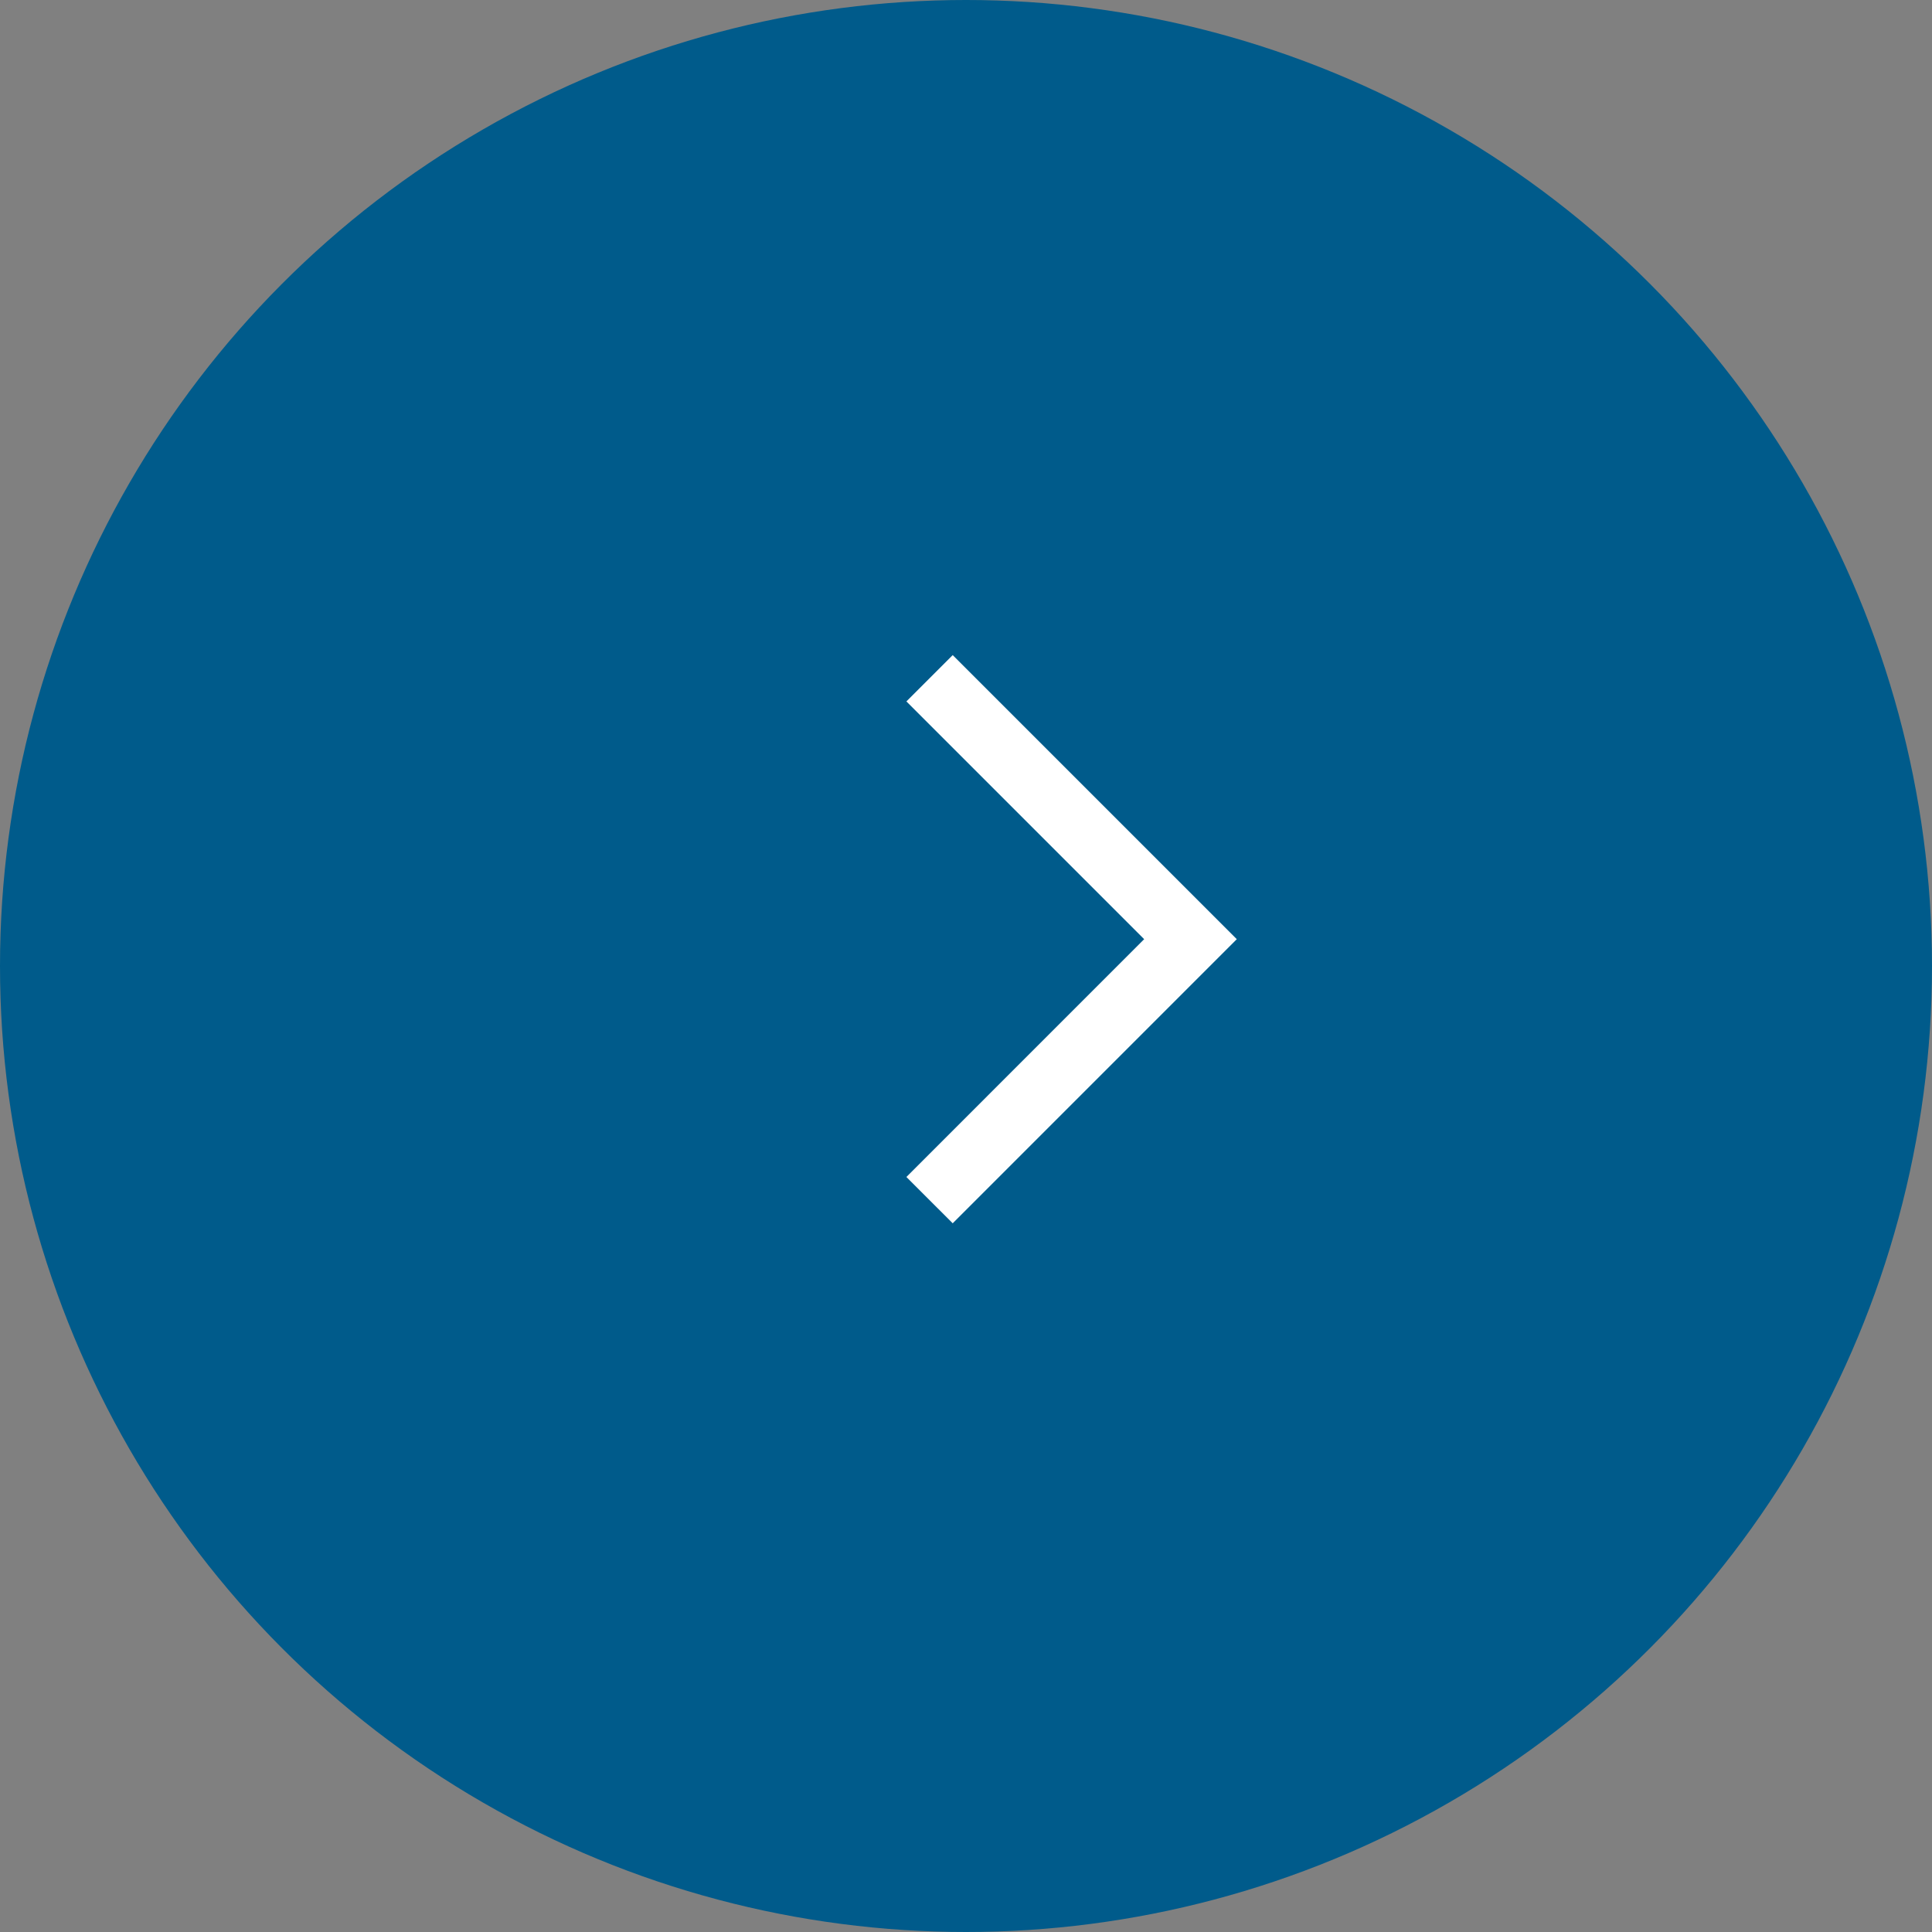 <svg width="59" height="59" viewBox="0 0 59 59" fill="none" xmlns="http://www.w3.org/2000/svg">
<rect x="0" y="0" width="59" height="59" fill="#808080" stroke="none"/>
<circle cx="29.5" cy="29.5" r="29.5" fill="#005B8B"/>
<path d="M29.094 35.943L36.355 28.681L29.094 21.42" stroke="white" stroke-width="2" stroke-linecap="square"/>
</svg>
